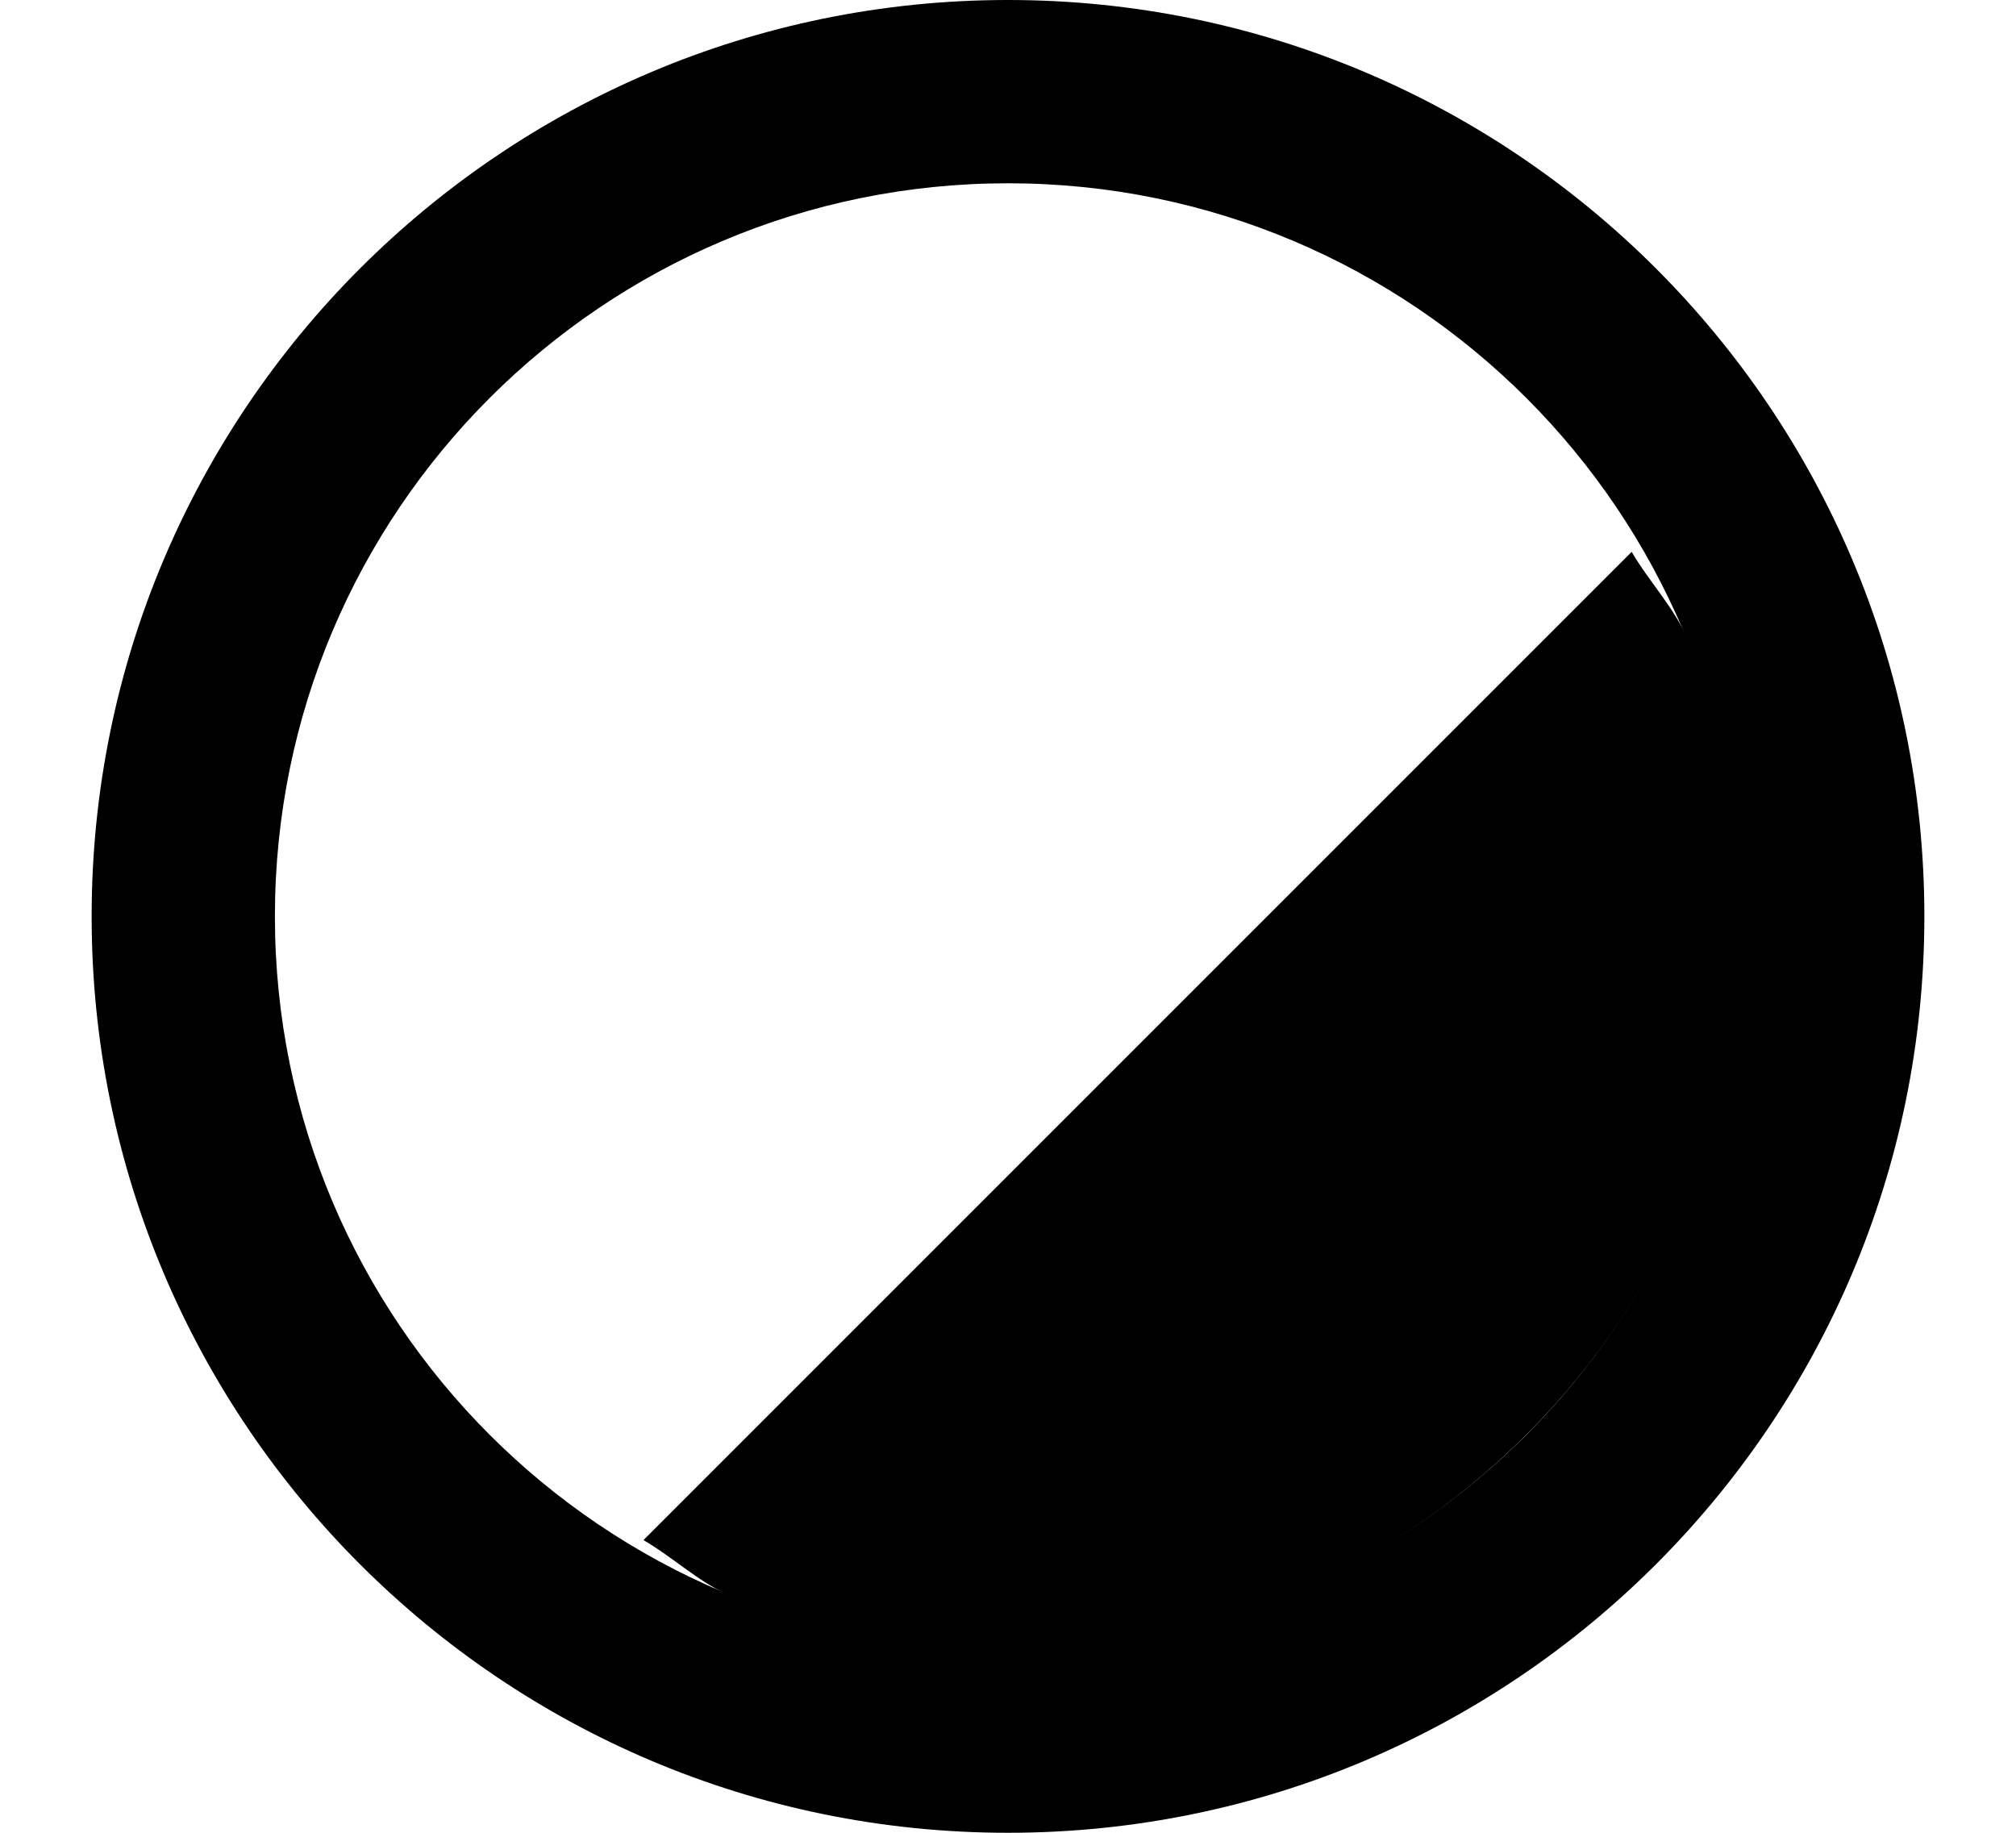 <?xml version="1.0" encoding="UTF-8" standalone="no"?>
<svg
   xmlns:dc="http://purl.org/dc/elements/1.1/"
   xmlns:cc="http://creativecommons.org/ns#"
   xmlns:rdf="http://www.w3.org/1999/02/22-rdf-syntax-ns#"
   xmlns:svg="http://www.w3.org/2000/svg"
   xmlns="http://www.w3.org/2000/svg"
   xmlns:sodipodi="http://sodipodi.sourceforge.net/DTD/sodipodi-0.dtd"
   xmlns:inkscape="http://www.inkscape.org/namespaces/inkscape"
   version="1.0"
   width="11"
   height="10"
   id="svg2"
   inkscape:version="0.47 r22583"
   sodipodi:docname="04-05-001-05-02-05.svg">
  <defs
     id="defs14">
    <inkscape:perspective
       sodipodi:type="inkscape:persp3d"
       inkscape:vp_x="0 : 17.5 : 1"
       inkscape:vp_y="0 : 1000 : 0"
       inkscape:vp_z="36 : 17.5 : 1"
       inkscape:persp3d-origin="18 : 11.666667 : 1"
       id="perspective16" />
  </defs>
  <sodipodi:namedview
     pagecolor="#ffffff"
     bordercolor="#666666"
     borderopacity="1"
     objecttolerance="10"
     gridtolerance="10"
     guidetolerance="10"
     inkscape:pageopacity="0"
     inkscape:pageshadow="2"
     inkscape:window-width="993"
     inkscape:window-height="789"
     id="namedview12"
     showgrid="true"
     inkscape:zoom="15.487127"
     inkscape:cx="7.6688392"
     inkscape:cy="-0.57953147"
     inkscape:window-x="209"
     inkscape:window-y="0"
     inkscape:window-maximized="0"
     inkscape:current-layer="svg2">
    <inkscape:grid
       type="xygrid"
       id="grid2822" />
  </sodipodi:namedview>
  <path
     style="fill:#000000;fill-opacity:1;stroke:none"
     d="m 3.511,8.403 c 0.165,0.096 0.312,0.239 0.486,0.309 0.482,0.195 0.991,0.309 1.503,0.309 0.512,0 1.021,-0.114 1.503,-0.309 C 7.484,8.517 7.938,8.219 8.328,7.828 8.719,7.438 9.017,6.984 9.212,6.503 9.408,6.021 9.522,5.512 9.522,5 9.522,4.488 9.408,3.979 9.212,3.497 9.142,3.323 8.999,3.176 8.903,3.011 L 3.511,8.403 z"
     id="path2815" />
  <path
     style="fill:#000000;fill-opacity:1;stroke:none"
     d="M 5.5,-1.9647254e-7 C 2.739,-2.2475681e-7 0.5,2.239 0.5,5 0.5,7.761 2.739,10 5.5,10 8.261,10 10.5,7.761 10.5,5 10.5,2.239 8.261,-1.4697506e-7 5.5,-1.9647254e-7 z m 0,1 c 2.209,10e-9 4,1.791 4,4 -10e-8,2.209 -1.791,4 -4,4 -2.209,1e-7 -4,-1.791 -4,-4 2e-7,-2.209 1.791,-4 4,-4 z"
     id="path2813" />
</svg>

